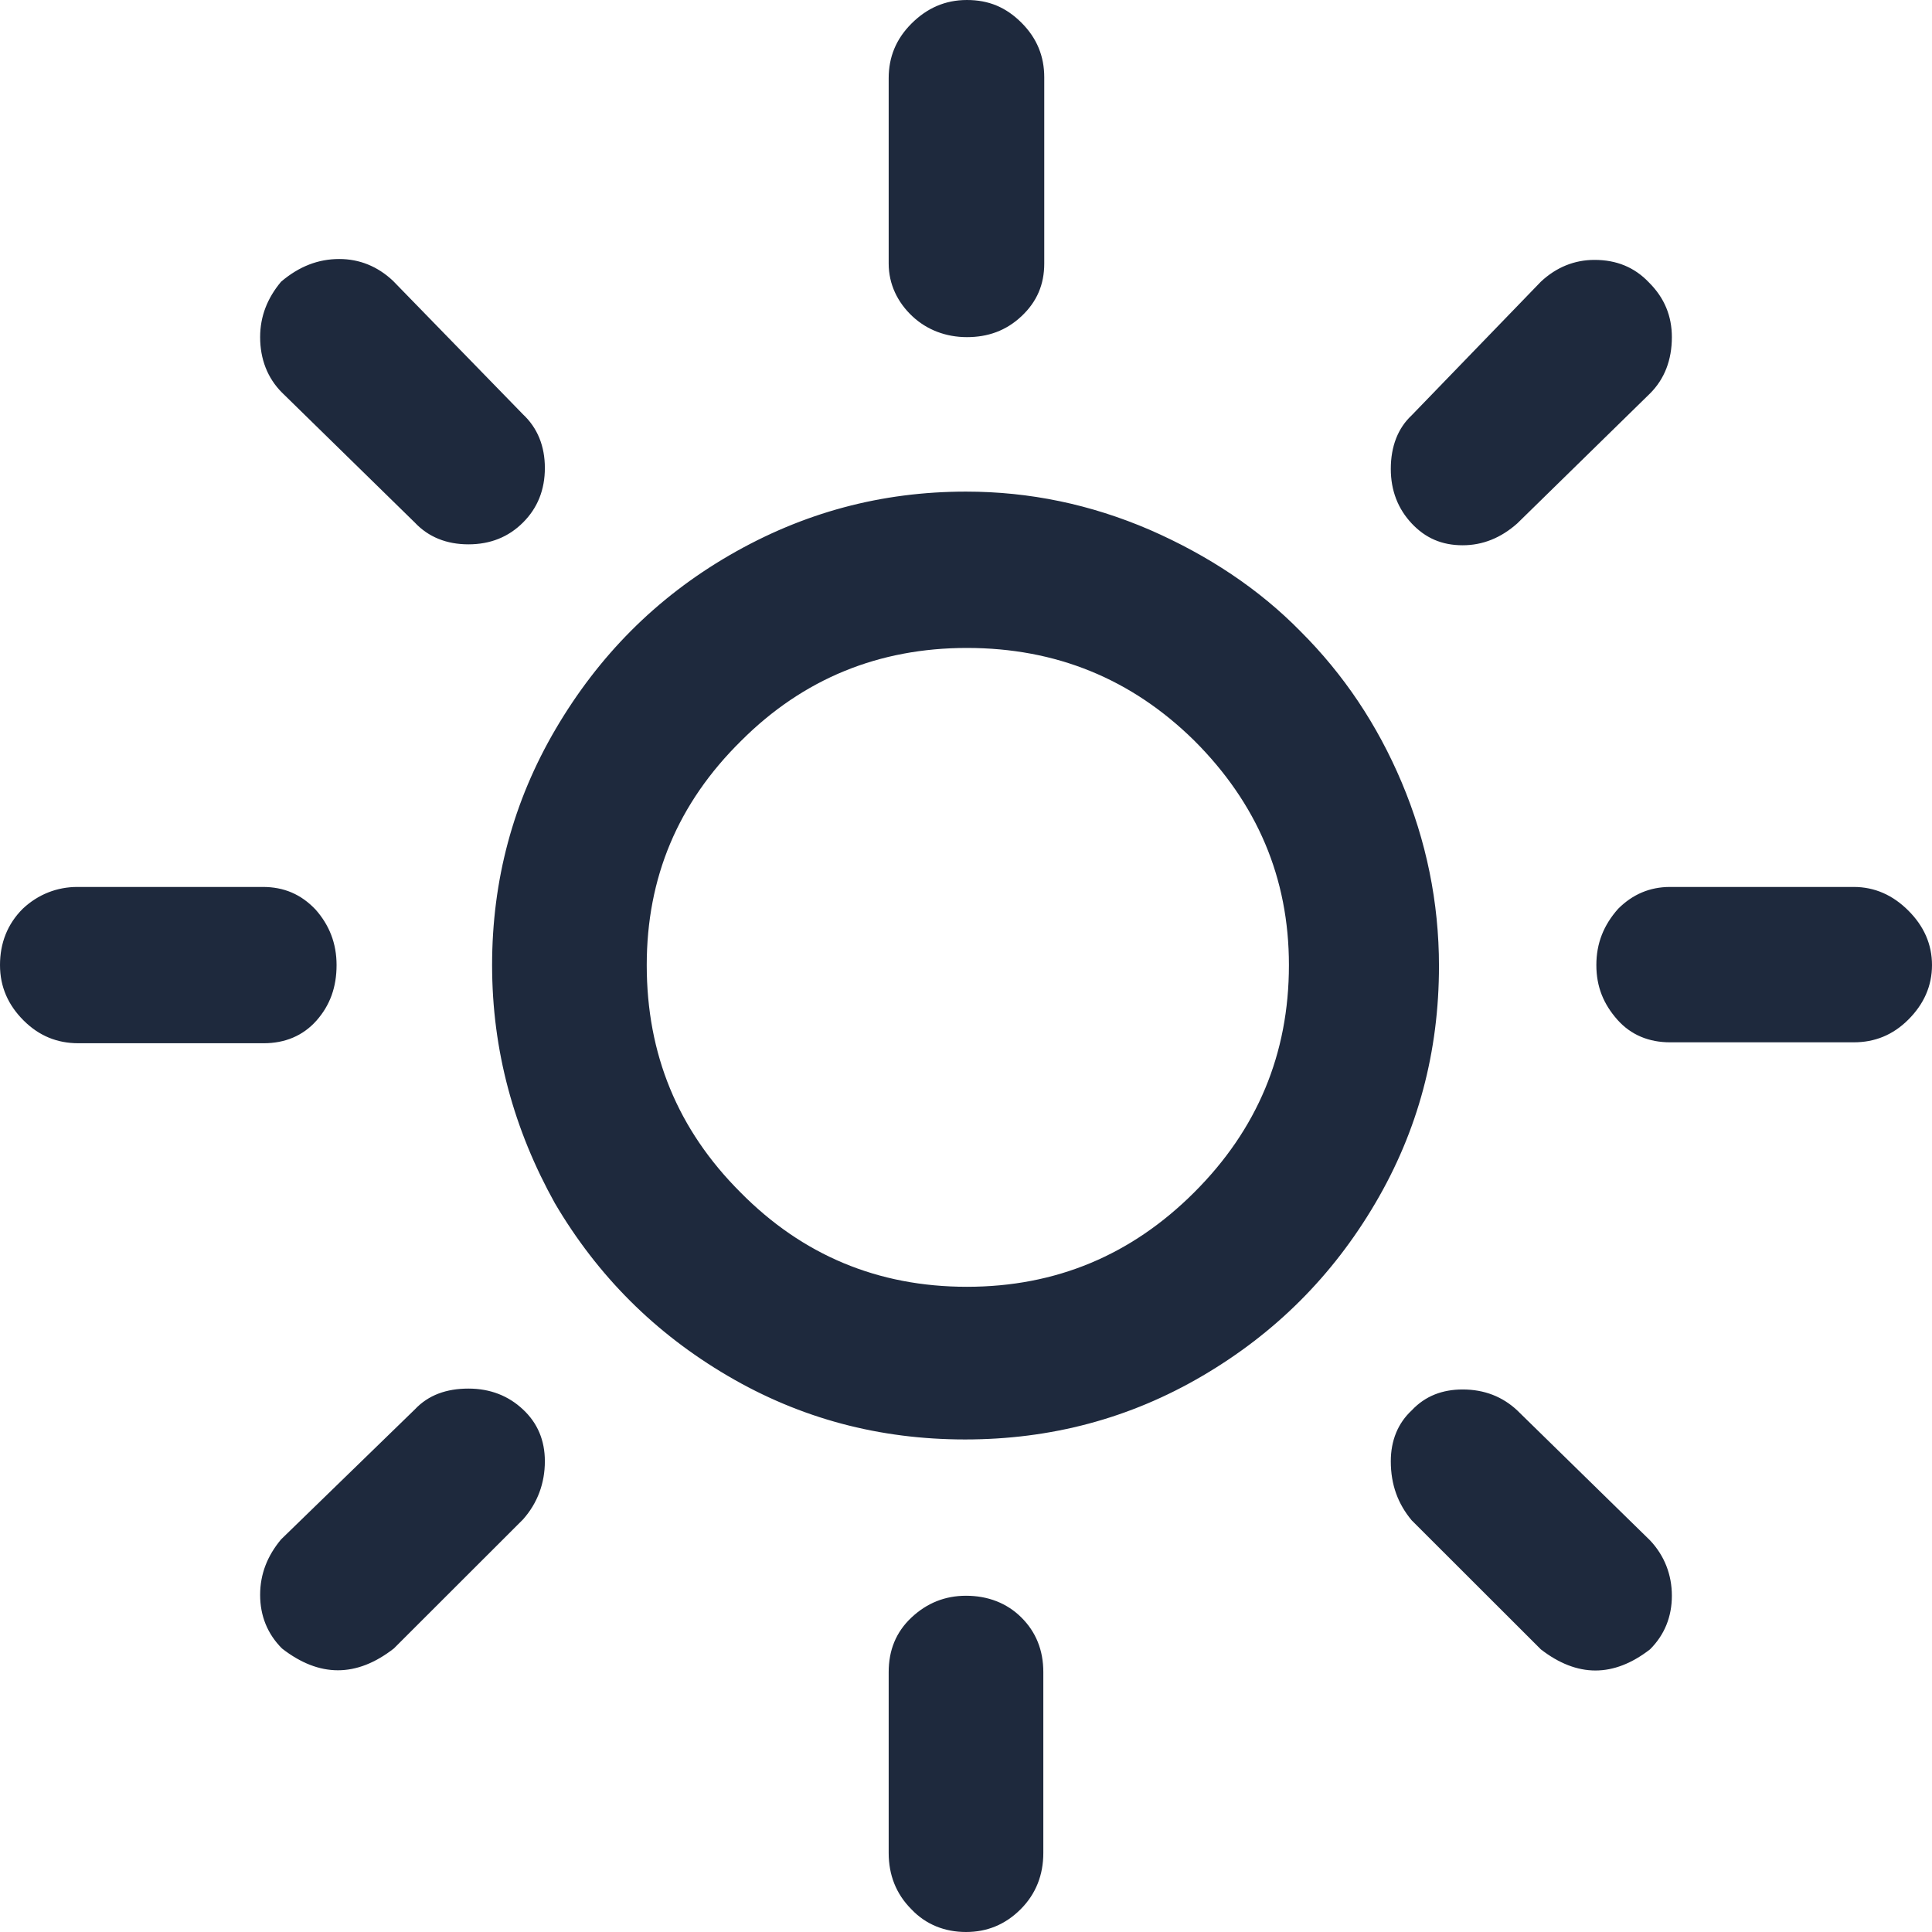 <svg width="48" height="48" viewBox="0 0 48 48" fill="none" xmlns="http://www.w3.org/2000/svg">
<path d="M0 23.977C0 23.436 0.181 22.961 0.565 22.578C0.949 22.216 1.424 22.036 1.921 22.036H6.531C7.051 22.036 7.48 22.216 7.842 22.6C8.181 22.984 8.362 23.436 8.362 23.977C8.362 24.519 8.203 24.971 7.864 25.355C7.525 25.738 7.073 25.919 6.554 25.919H1.944C1.424 25.919 0.972 25.738 0.588 25.355C0.203 24.971 0 24.519 0 23.977ZM6.463 39.624C6.463 39.104 6.644 38.653 6.983 38.246L10.305 35.018C10.644 34.657 11.096 34.499 11.638 34.499C12.181 34.499 12.633 34.679 12.994 35.018C13.356 35.356 13.537 35.785 13.537 36.305C13.537 36.847 13.356 37.343 12.994 37.75L9.785 40.956C8.859 41.678 7.932 41.678 7.006 40.956C6.644 40.594 6.463 40.143 6.463 39.624ZM6.463 8.376C6.463 7.857 6.644 7.405 6.983 6.999C7.435 6.615 7.91 6.435 8.429 6.435C8.927 6.435 9.379 6.615 9.763 6.976L12.994 10.295C13.356 10.634 13.537 11.086 13.537 11.627C13.537 12.169 13.356 12.621 12.994 12.982C12.633 13.343 12.181 13.524 11.638 13.524C11.096 13.524 10.644 13.343 10.305 12.982L7.006 9.754C6.644 9.392 6.463 8.918 6.463 8.376ZM12.226 23.977C12.226 21.878 12.746 19.913 13.808 18.107C14.87 16.301 16.294 14.856 18.124 13.795C19.955 12.734 21.898 12.214 24 12.214C25.582 12.214 27.096 12.531 28.565 13.163C30.011 13.795 31.277 14.63 32.316 15.691C33.379 16.753 34.215 17.994 34.825 19.439C35.435 20.884 35.751 22.42 35.751 24C35.751 26.122 35.232 28.087 34.169 29.893C33.107 31.699 31.684 33.121 29.876 34.182C28.068 35.244 26.102 35.763 23.977 35.763C21.853 35.763 19.887 35.244 18.079 34.182C16.271 33.121 14.848 31.699 13.785 29.893C12.768 28.064 12.226 26.1 12.226 23.977ZM16.068 23.977C16.068 26.19 16.836 28.064 18.395 29.622C19.932 31.18 21.808 31.97 24.023 31.97C26.237 31.97 28.113 31.18 29.672 29.622C31.232 28.064 32.023 26.19 32.023 23.977C32.023 21.81 31.232 19.959 29.672 18.401C28.113 16.866 26.237 16.098 24.023 16.098C21.831 16.098 19.955 16.866 18.418 18.401C16.836 19.959 16.068 21.81 16.068 23.977ZM22.079 41.543C22.079 41.001 22.26 40.549 22.644 40.188C23.028 39.827 23.48 39.646 24 39.646C24.542 39.646 25.017 39.827 25.378 40.188C25.74 40.549 25.921 41.001 25.921 41.543V46.036C25.921 46.578 25.74 47.052 25.356 47.436C24.972 47.819 24.52 48 24 48C23.48 48 23.006 47.819 22.644 47.436C22.26 47.052 22.079 46.578 22.079 46.036V41.543ZM22.079 6.548V1.942C22.079 1.422 22.26 0.971 22.644 0.587C23.028 0.203 23.48 0 24.023 0C24.565 0 24.994 0.181 25.378 0.564C25.763 0.948 25.944 1.4 25.944 1.919V6.548C25.944 7.067 25.763 7.496 25.378 7.857C24.994 8.218 24.542 8.376 24.023 8.376C23.503 8.376 23.028 8.196 22.667 7.857C22.305 7.518 22.079 7.067 22.079 6.548ZM34.554 36.305C34.554 35.785 34.734 35.356 35.073 35.041C35.412 34.679 35.842 34.521 36.339 34.521C36.881 34.521 37.333 34.702 37.695 35.041L40.994 38.269C41.356 38.653 41.537 39.127 41.537 39.646C41.537 40.166 41.356 40.617 40.994 40.978C40.09 41.678 39.186 41.678 38.282 40.978L35.073 37.772C34.734 37.366 34.554 36.892 34.554 36.305ZM34.554 11.65C34.554 11.086 34.734 10.634 35.073 10.318L38.282 6.999C38.667 6.638 39.119 6.457 39.616 6.457C40.158 6.457 40.61 6.638 40.972 7.022C41.356 7.405 41.537 7.857 41.537 8.376C41.537 8.941 41.356 9.415 40.994 9.776L37.695 13.005C37.288 13.366 36.836 13.547 36.339 13.547C35.819 13.547 35.412 13.366 35.073 13.005C34.734 12.643 34.554 12.192 34.554 11.65ZM39.661 23.977C39.661 23.436 39.842 22.984 40.203 22.578C40.565 22.216 40.994 22.036 41.492 22.036H46.056C46.576 22.036 47.028 22.239 47.412 22.623C47.797 23.007 48 23.458 48 23.977C48 24.497 47.797 24.948 47.412 25.332C47.028 25.716 46.576 25.896 46.056 25.896H41.492C40.972 25.896 40.52 25.716 40.181 25.332C39.842 24.948 39.661 24.519 39.661 23.977Z" fill="#1E293D"/>
</svg>
